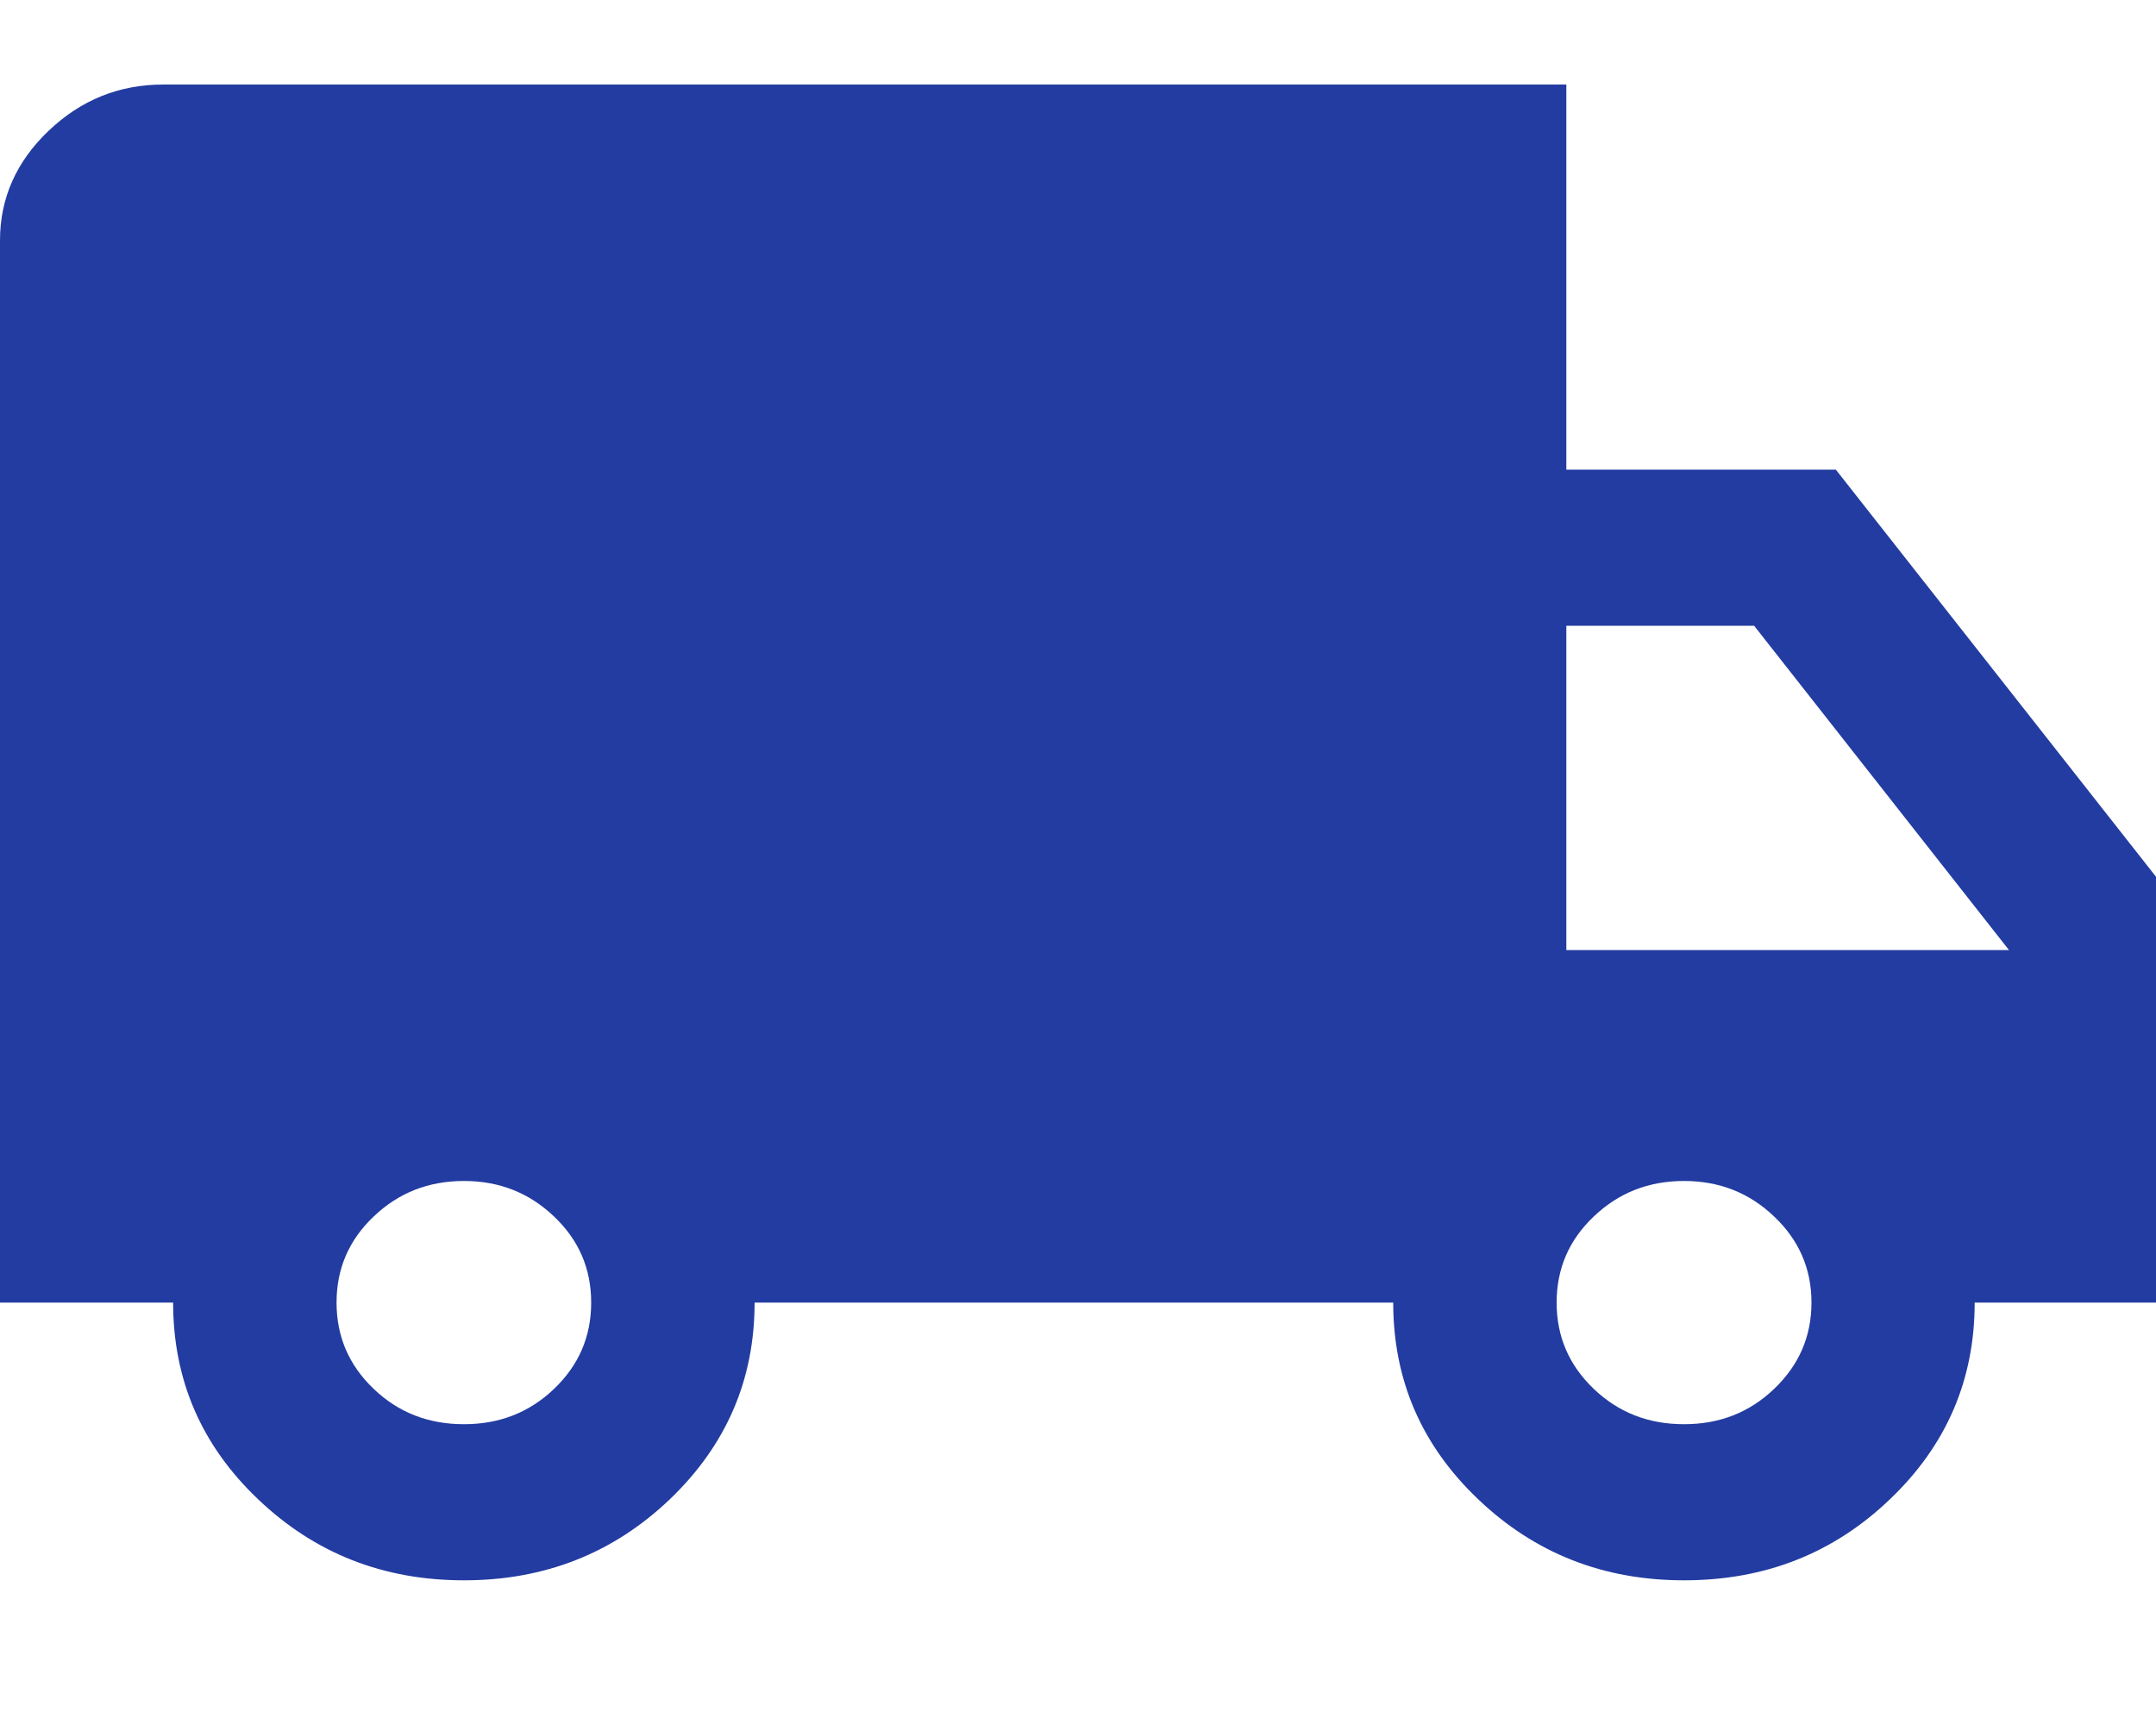 <svg width="10" height="8" viewBox="0 0 10 8" fill="none" xmlns="http://www.w3.org/2000/svg">
<path d="M2.152 7.329C1.778 7.329 1.46 7.204 1.197 6.953C0.934 6.703 0.803 6.399 0.803 6.041H0V1.115C0 0.92 0.075 0.75 0.225 0.607C0.376 0.463 0.553 0.392 0.758 0.392H7.265V2.178H8.515L10 4.066V6.041H9.159C9.159 6.399 9.028 6.703 8.766 6.953C8.504 7.204 8.186 7.329 7.811 7.329C7.437 7.329 7.119 7.204 6.856 6.953C6.593 6.703 6.462 6.399 6.462 6.041H3.5C3.5 6.398 3.369 6.702 3.107 6.953C2.845 7.203 2.527 7.329 2.152 7.329ZM2.152 6.605C2.316 6.605 2.455 6.551 2.57 6.441C2.685 6.331 2.742 6.198 2.742 6.041C2.742 5.884 2.685 5.751 2.57 5.642C2.455 5.532 2.316 5.477 2.152 5.477C1.987 5.477 1.848 5.532 1.733 5.642C1.618 5.751 1.561 5.884 1.561 6.041C1.561 6.198 1.618 6.331 1.733 6.441C1.848 6.551 1.987 6.605 2.152 6.605ZM7.811 6.605C7.975 6.605 8.114 6.551 8.229 6.441C8.344 6.331 8.402 6.198 8.402 6.041C8.402 5.884 8.344 5.751 8.229 5.642C8.114 5.532 7.975 5.477 7.811 5.477C7.646 5.477 7.507 5.532 7.392 5.642C7.277 5.751 7.22 5.884 7.22 6.041C7.22 6.198 7.277 6.331 7.392 6.441C7.507 6.551 7.646 6.605 7.811 6.605ZM7.265 4.406H9.318L8.136 2.902H7.265V4.406Z" fill="#233CA1"/>
</svg>
